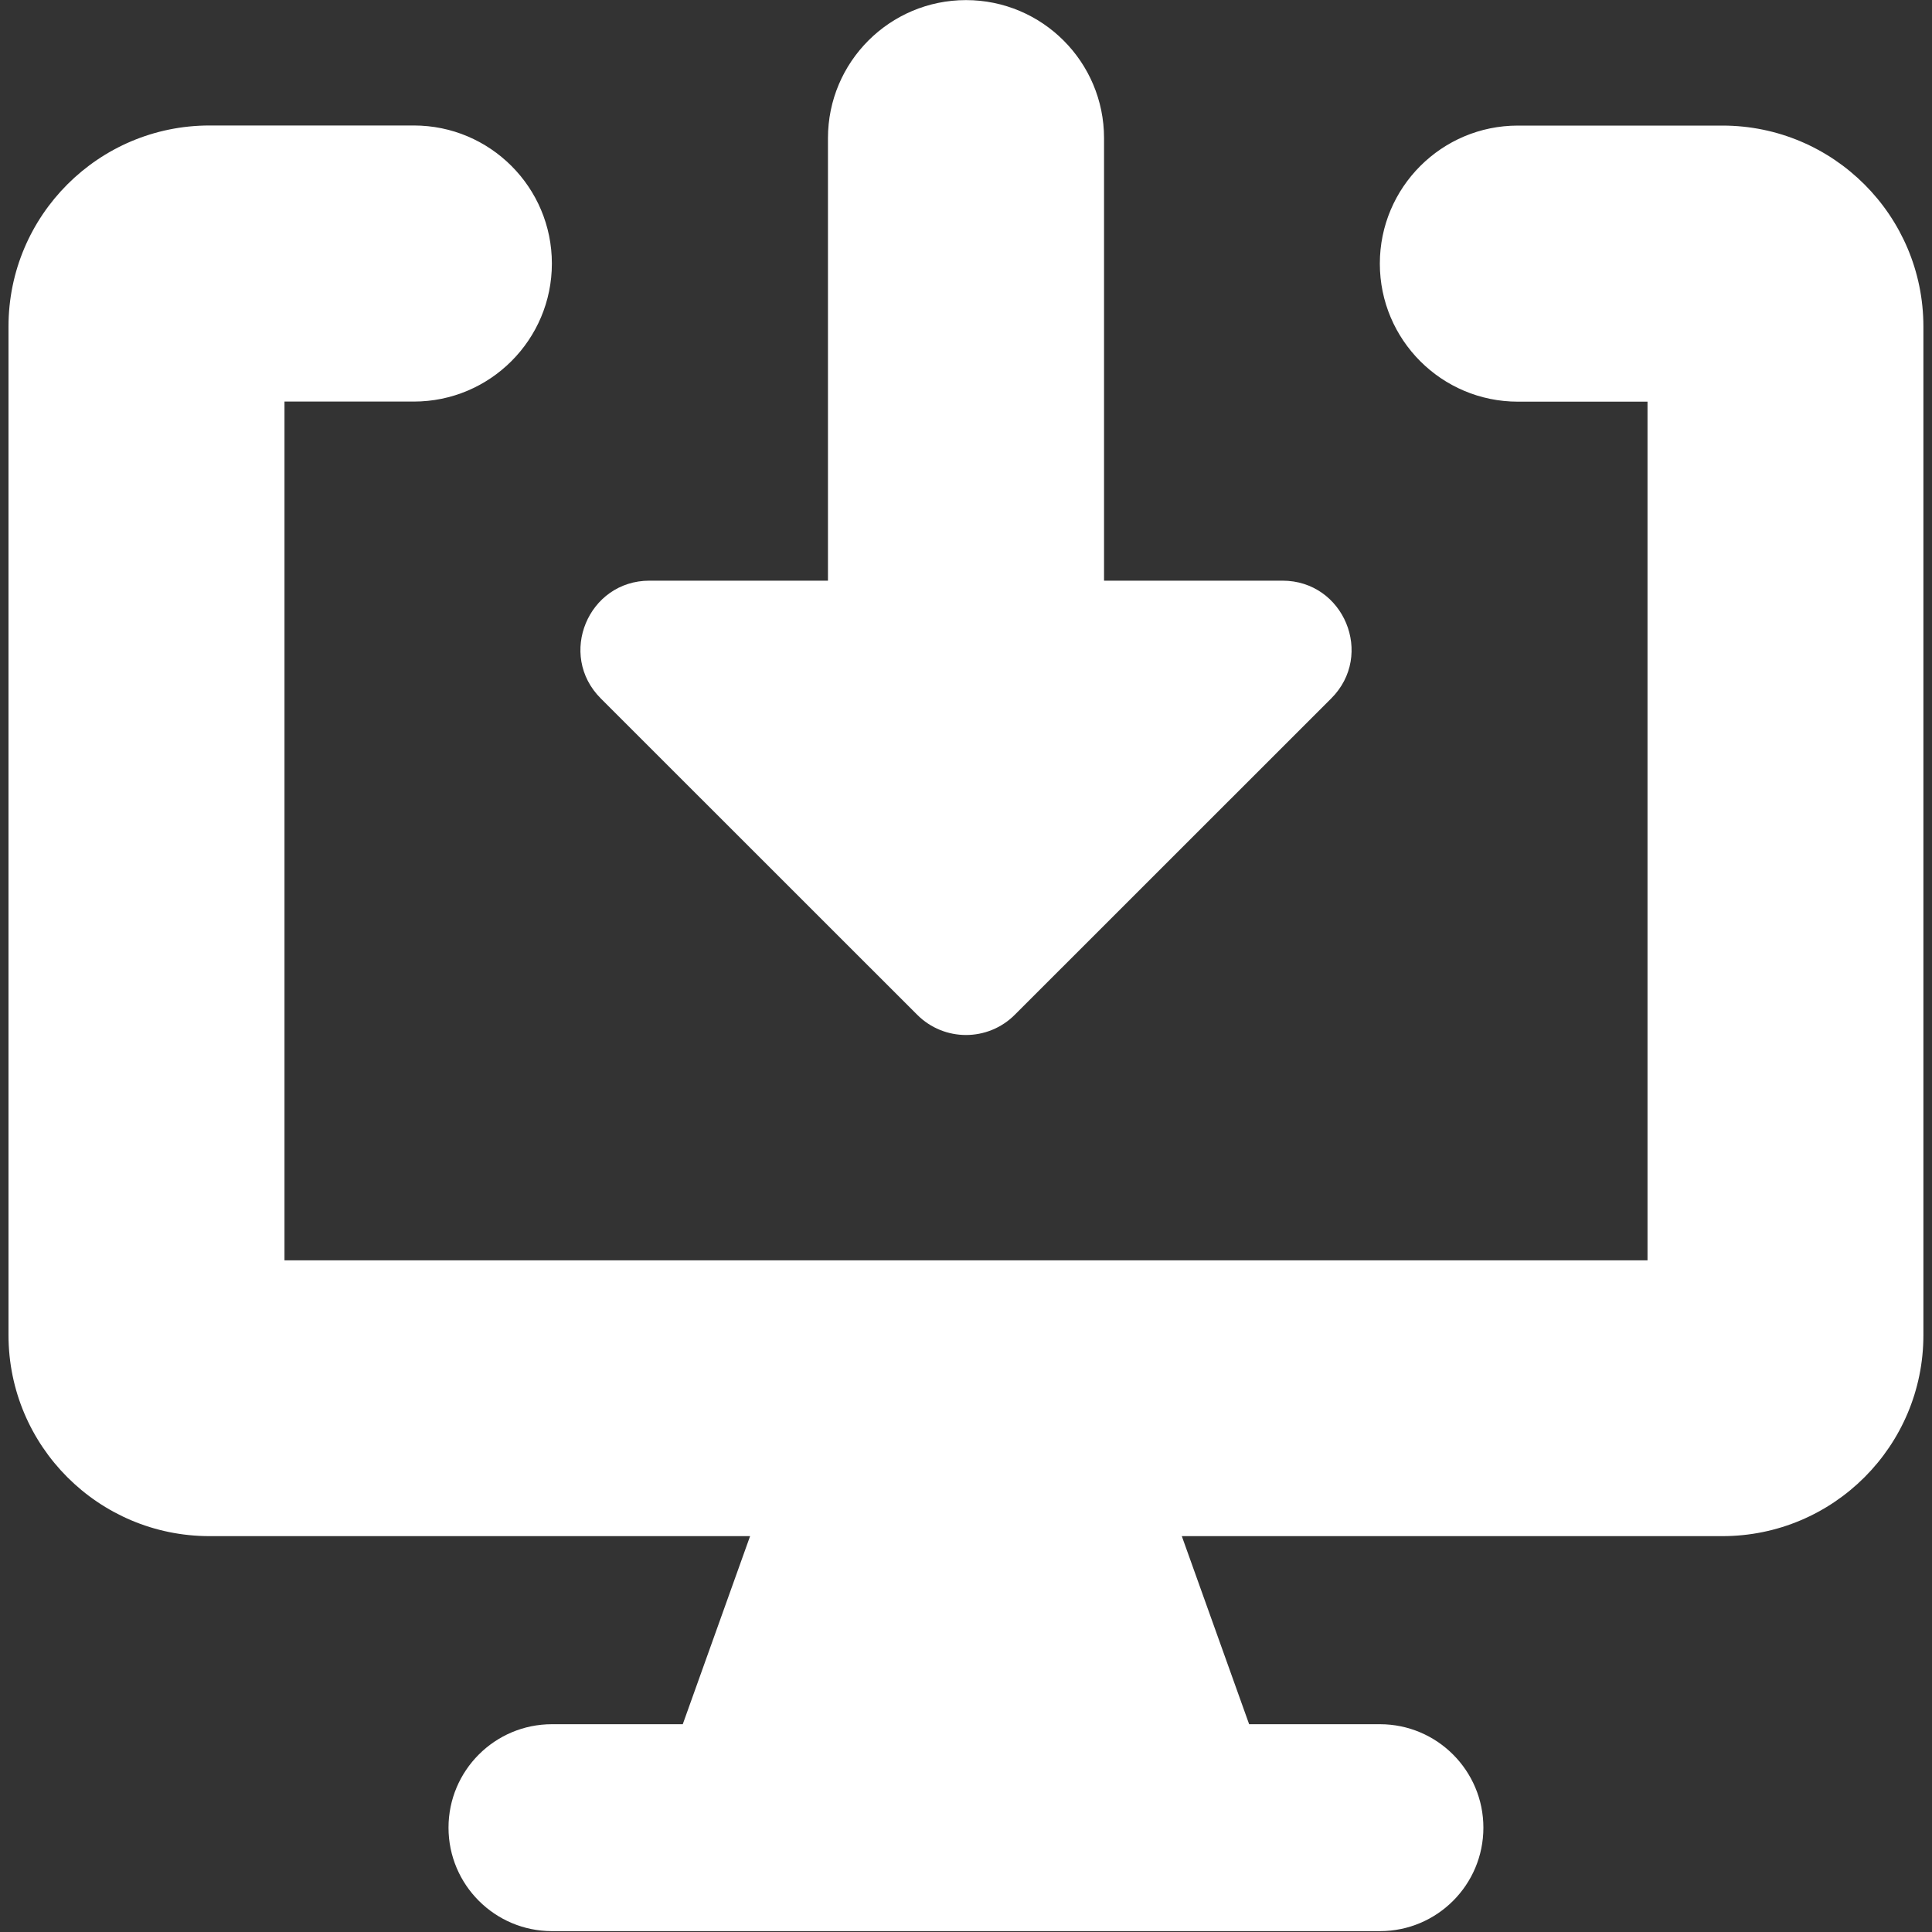 <svg xmlns="http://www.w3.org/2000/svg" fill="none" viewBox="0 0 20 20" id="Download-Computer--Streamline-Core" height="20" width="20">
  <rect x="0" y="0" width="20" height="20" fill="#333333" stroke="none"/>
  <desc>
    Download Computer Streamline Icon: https://streamlinehq.com
  </desc>
  <g id="download-computer--action-actions-computer-desktop-device-display-download-monitor-screen">
    <path id="Union" fill="#ffffff" fill-rule="evenodd" d="M13.781 7.23 10.505 10.505c-0.279 0.279 -0.731 0.279 -1.01 0L6.219 7.23c-0.45 -0.45 -0.131 -1.219 0.505 -1.219h1.847l0 -4.581c0 -0.789 0.64 -1.429 1.429 -1.429 0.789 0 1.429 0.64 1.429 1.429l0 4.581h1.847c0.636 0 0.955 0.769 0.505 1.219ZM2.945 4.157h1.339c0.789 0 1.429 -0.64 1.429 -1.429 0 -0.789 -0.64 -1.429 -1.429 -1.429h-2.115c-1.149 0 -2.081 0.932 -2.081 2.081v10.441c0 1.149 0.932 2.081 2.081 2.081h5.596l-0.697 1.947H5.714c-0.592 0 -1.071 0.48 -1.071 1.071s0.48 1.071 1.071 1.071h8.571c0.592 0 1.071 -0.48 1.071 -1.071s-0.48 -1.071 -1.071 -1.071h-1.354l-0.697 -1.947h5.596c1.149 0 2.081 -0.932 2.081 -2.081V3.381c0 -1.149 -0.932 -2.081 -2.081 -2.081H15.713c-0.789 0 -1.429 0.64 -1.429 1.429 0 0.789 0.64 1.429 1.429 1.429h1.342v8.889H2.945v-8.889Z" clip-rule="evenodd" stroke-width="1.429"></path>
  </g>
</svg>